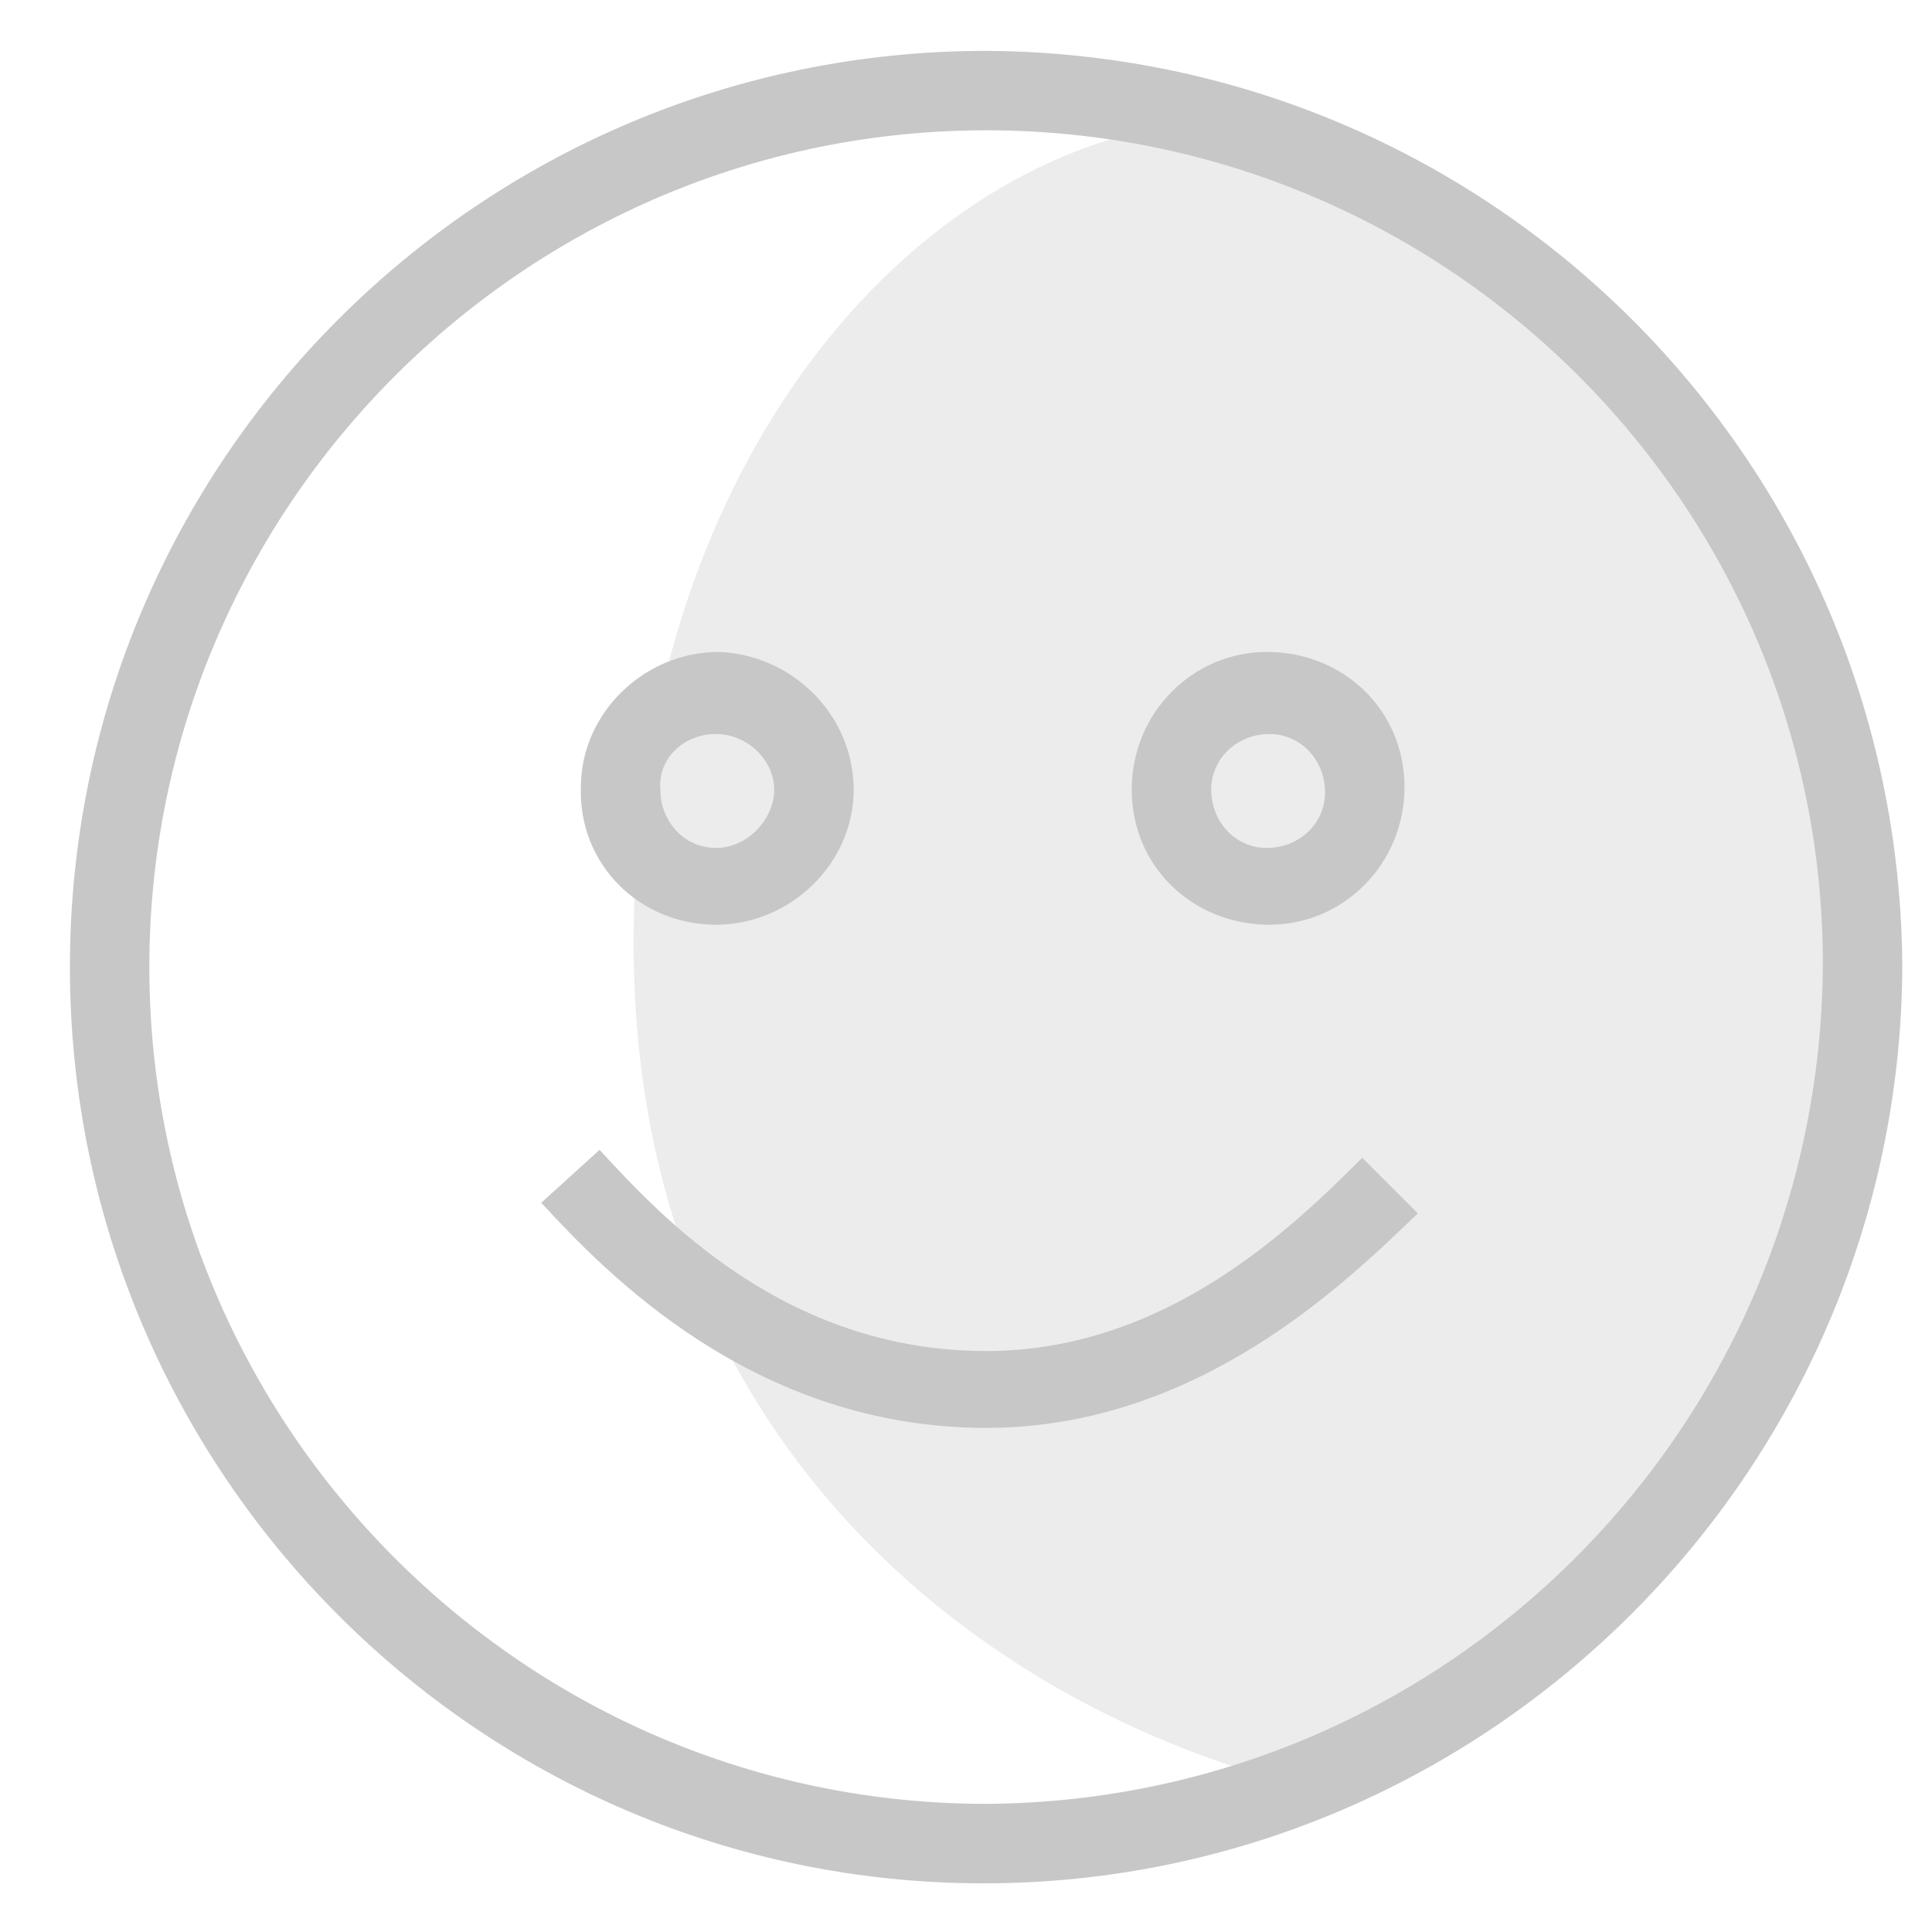<svg width="27" height="27" viewBox="0 0 27 27" fill="none" xmlns="http://www.w3.org/2000/svg">
<path d="M26.256 12.859C25.271 19.753 23.958 21.395 18.377 25.006C14.108 24.021 8.855 20.44 8.855 13.187C8.855 5.934 13.452 1.367 17.72 1.696C22.973 4.322 24.286 6.292 26.256 12.859Z" fill="#DBDBDB" fill-opacity="0.52"/>
<path d="M13.781 0.711C6.713 0.711 0.977 6.447 0.977 13.515C0.977 20.584 6.713 26.32 13.744 26.32C20.775 26.32 26.548 20.584 26.585 13.515C26.548 6.447 20.849 0.748 13.781 0.711ZM13.781 25.209C7.342 25.209 2.087 19.954 2.087 13.515C2.087 7.076 7.342 1.821 13.781 1.821C20.22 1.821 25.475 7.039 25.475 13.478C25.438 19.954 20.22 25.172 13.781 25.209Z" fill="#C7C7C7"/>
<path d="M17.741 12.923C18.777 12.923 19.628 12.072 19.628 10.999C19.628 9.925 18.777 9.111 17.704 9.111C16.668 9.111 15.816 9.962 15.816 11.036C15.816 12.109 16.668 12.923 17.741 12.923ZM17.741 10.258C18.185 10.258 18.518 10.629 18.518 11.073C18.518 11.517 18.148 11.85 17.704 11.85C17.26 11.85 16.927 11.48 16.927 11.036C16.927 10.592 17.297 10.258 17.741 10.258Z" fill="#C7C7C7"/>
<path d="M10.006 12.923C11.042 12.923 11.93 12.072 11.93 11.036C11.93 9.999 11.079 9.148 10.043 9.111C9.007 9.111 8.118 9.962 8.118 10.999C8.081 12.072 8.932 12.923 10.006 12.923ZM10.006 10.258C10.45 10.258 10.82 10.629 10.82 11.036C10.82 11.443 10.45 11.85 10.006 11.85C9.562 11.85 9.229 11.48 9.229 11.036C9.192 10.592 9.562 10.258 10.006 10.258Z" fill="#C7C7C7"/>
<path d="M13.782 18.881C10.969 18.881 9.23 16.994 8.379 16.069L7.564 16.809C8.453 17.771 10.525 19.955 13.782 19.955C16.742 19.955 18.814 17.919 19.814 16.957L19.037 16.18C18.074 17.142 16.298 18.881 13.782 18.881Z" fill="#C7C7C7"/>
</svg>
